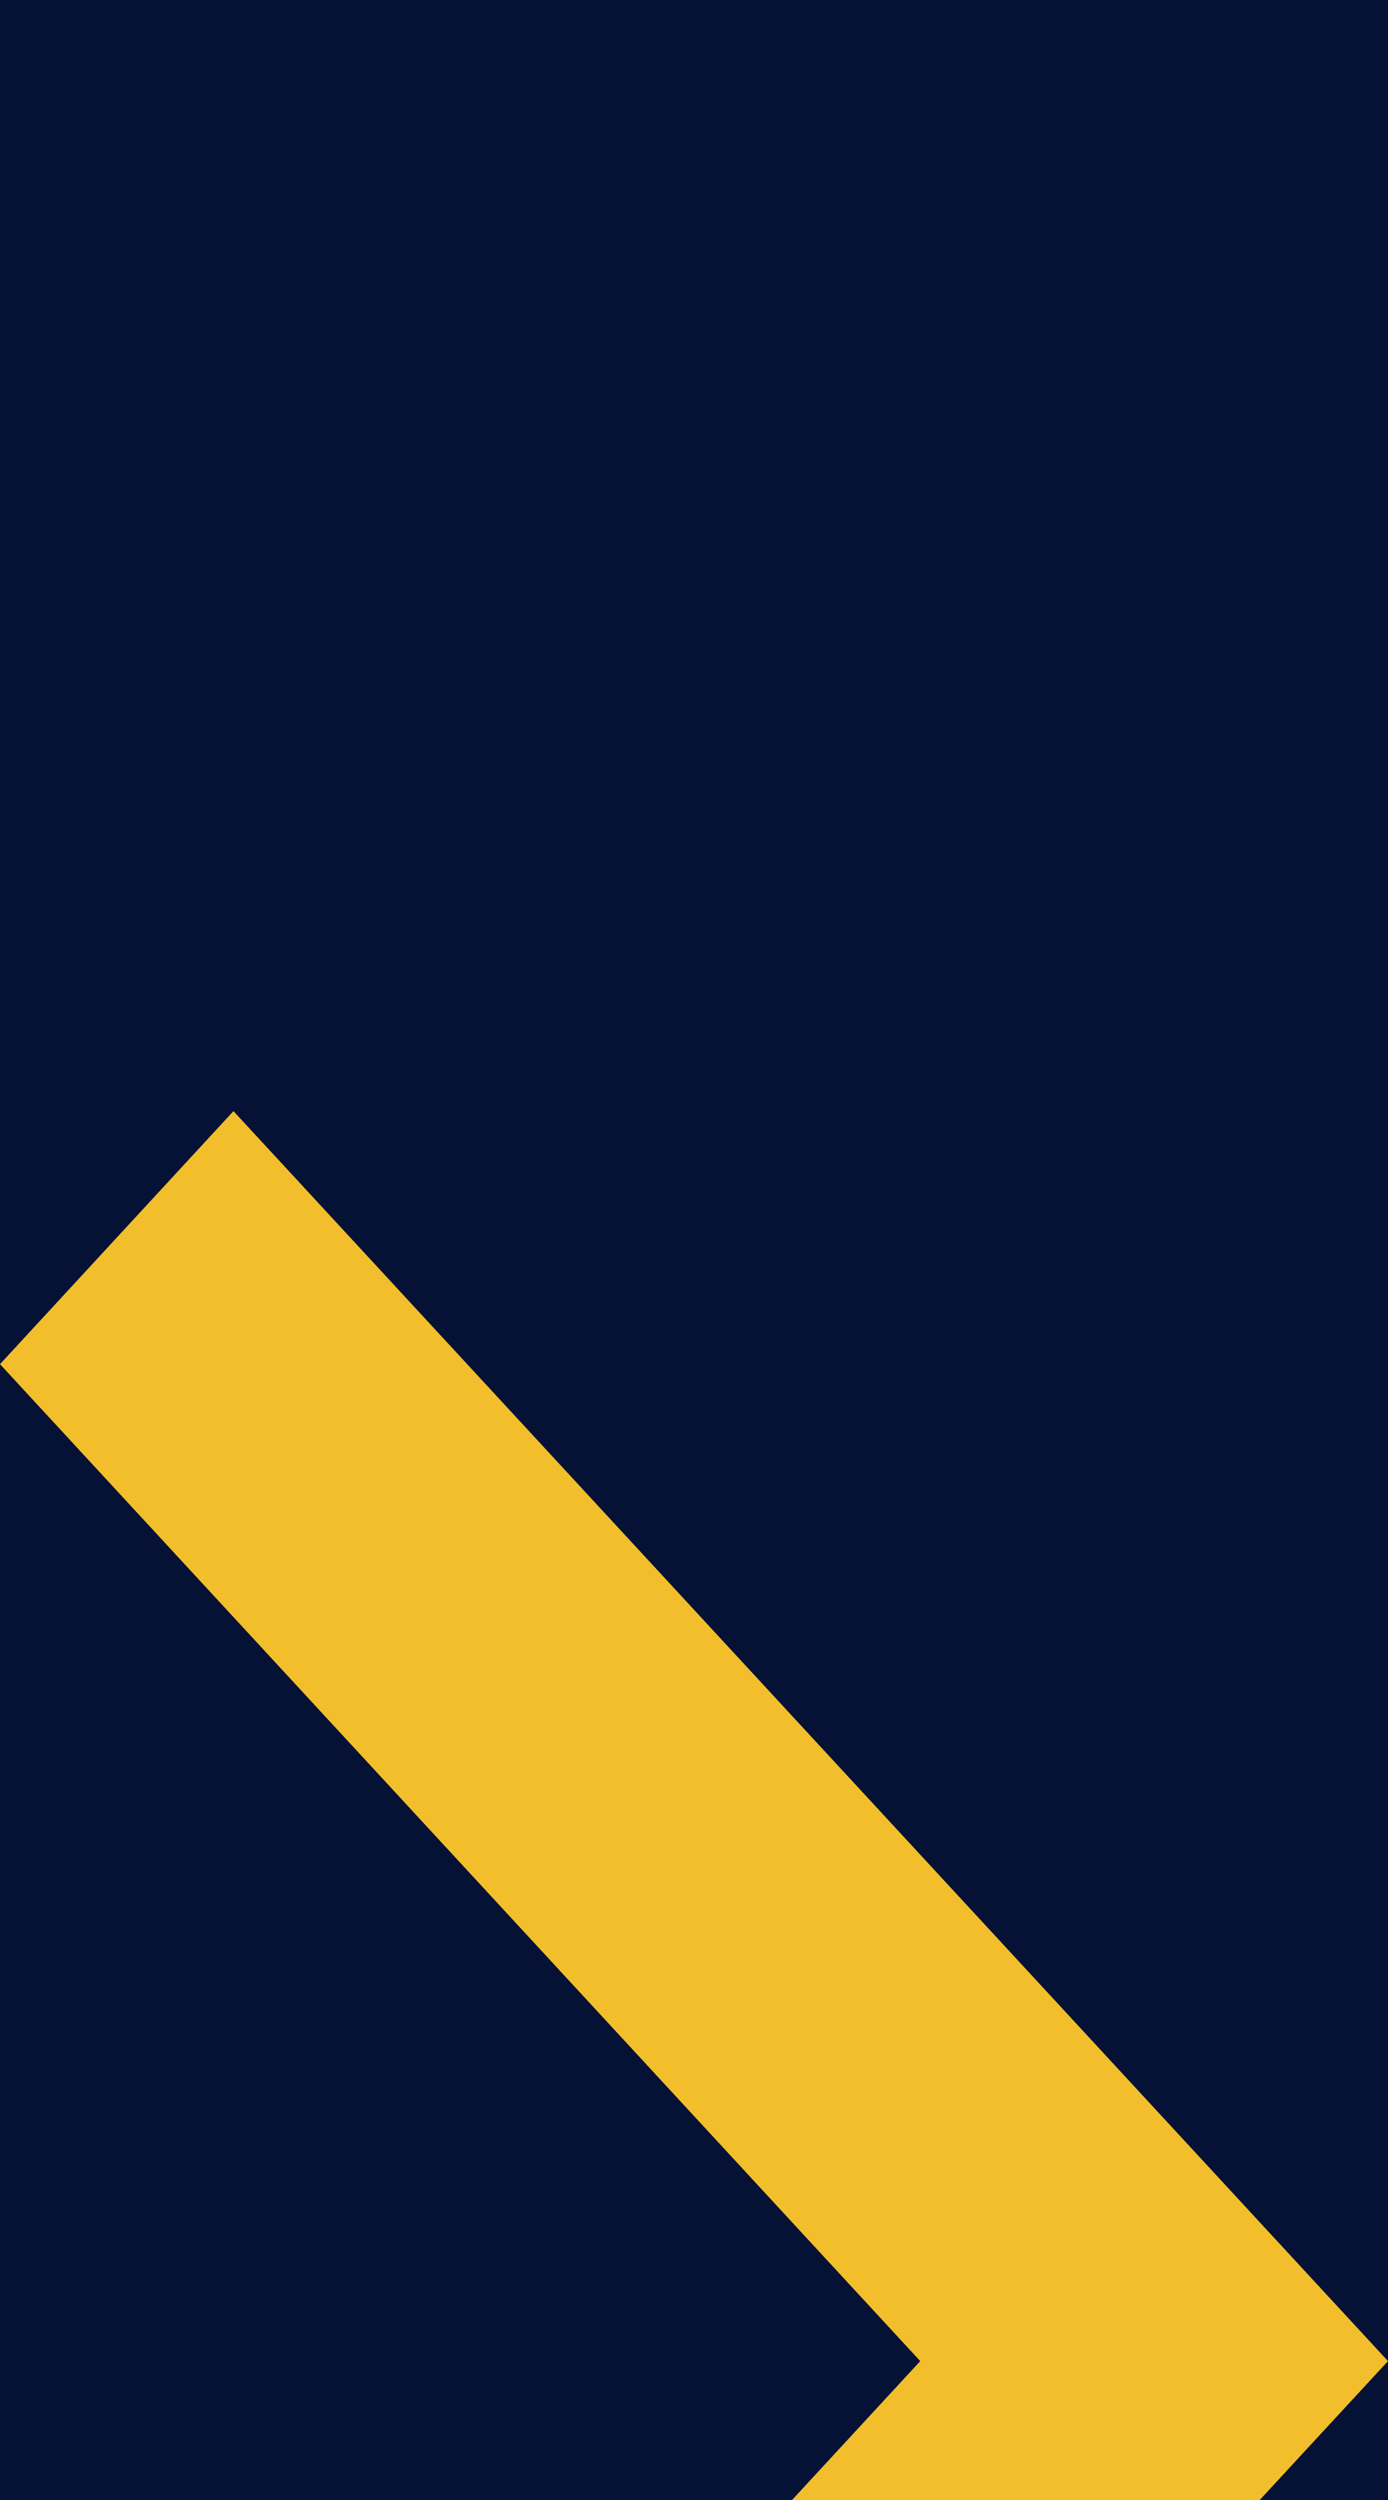 <svg width="5" height="9" viewBox="0 0 5 9" fill="none" xmlns="http://www.w3.org/2000/svg">
<rect width="5" height="9" fill="#E5E5E5"/>
<g id="/1 Learner Dashboard/Desktop- MVP- First time user" clip-path="url(#clip0_334_543)" filter="url(#filter0_d_334_543)">
<rect width="1440" height="1132" transform="translate(-188 -327)" fill="#F6F6F9"/>
<g id="Group 575">
<rect id="Rectangle 310" x="-188" y="-327" width="218" height="1132" fill="#061235"/>
<g id="navigation">
<g id="my journey">
<path id="Vector" d="M-8.7401e-07 8.089L0.841 9L5 4.5L0.841 -3.63579e-07L-2.46533e-07 0.911L3.315 4.5L-8.7401e-07 8.089Z" fill="#F2BE2B"/>
</g>
</g>
</g>
</g>
<defs>
<filter id="filter0_d_334_543" x="-202" y="-337" width="1468" height="1160" filterUnits="userSpaceOnUse" color-interpolation-filters="sRGB">
<feFlood flood-opacity="0" result="BackgroundImageFix"/>
<feColorMatrix in="SourceAlpha" type="matrix" values="0 0 0 0 0 0 0 0 0 0 0 0 0 0 0 0 0 0 127 0" result="hardAlpha"/>
<feOffset dy="4"/>
<feGaussianBlur stdDeviation="7"/>
<feComposite in2="hardAlpha" operator="out"/>
<feColorMatrix type="matrix" values="0 0 0 0 0 0 0 0 0 0 0 0 0 0 0 0 0 0 0.25 0"/>
<feBlend mode="normal" in2="BackgroundImageFix" result="effect1_dropShadow_334_543"/>
<feBlend mode="normal" in="SourceGraphic" in2="effect1_dropShadow_334_543" result="shape"/>
</filter>
<clipPath id="clip0_334_543">
<rect width="1440" height="1132" fill="white" transform="translate(-188 -327)"/>
</clipPath>
</defs>
</svg>
